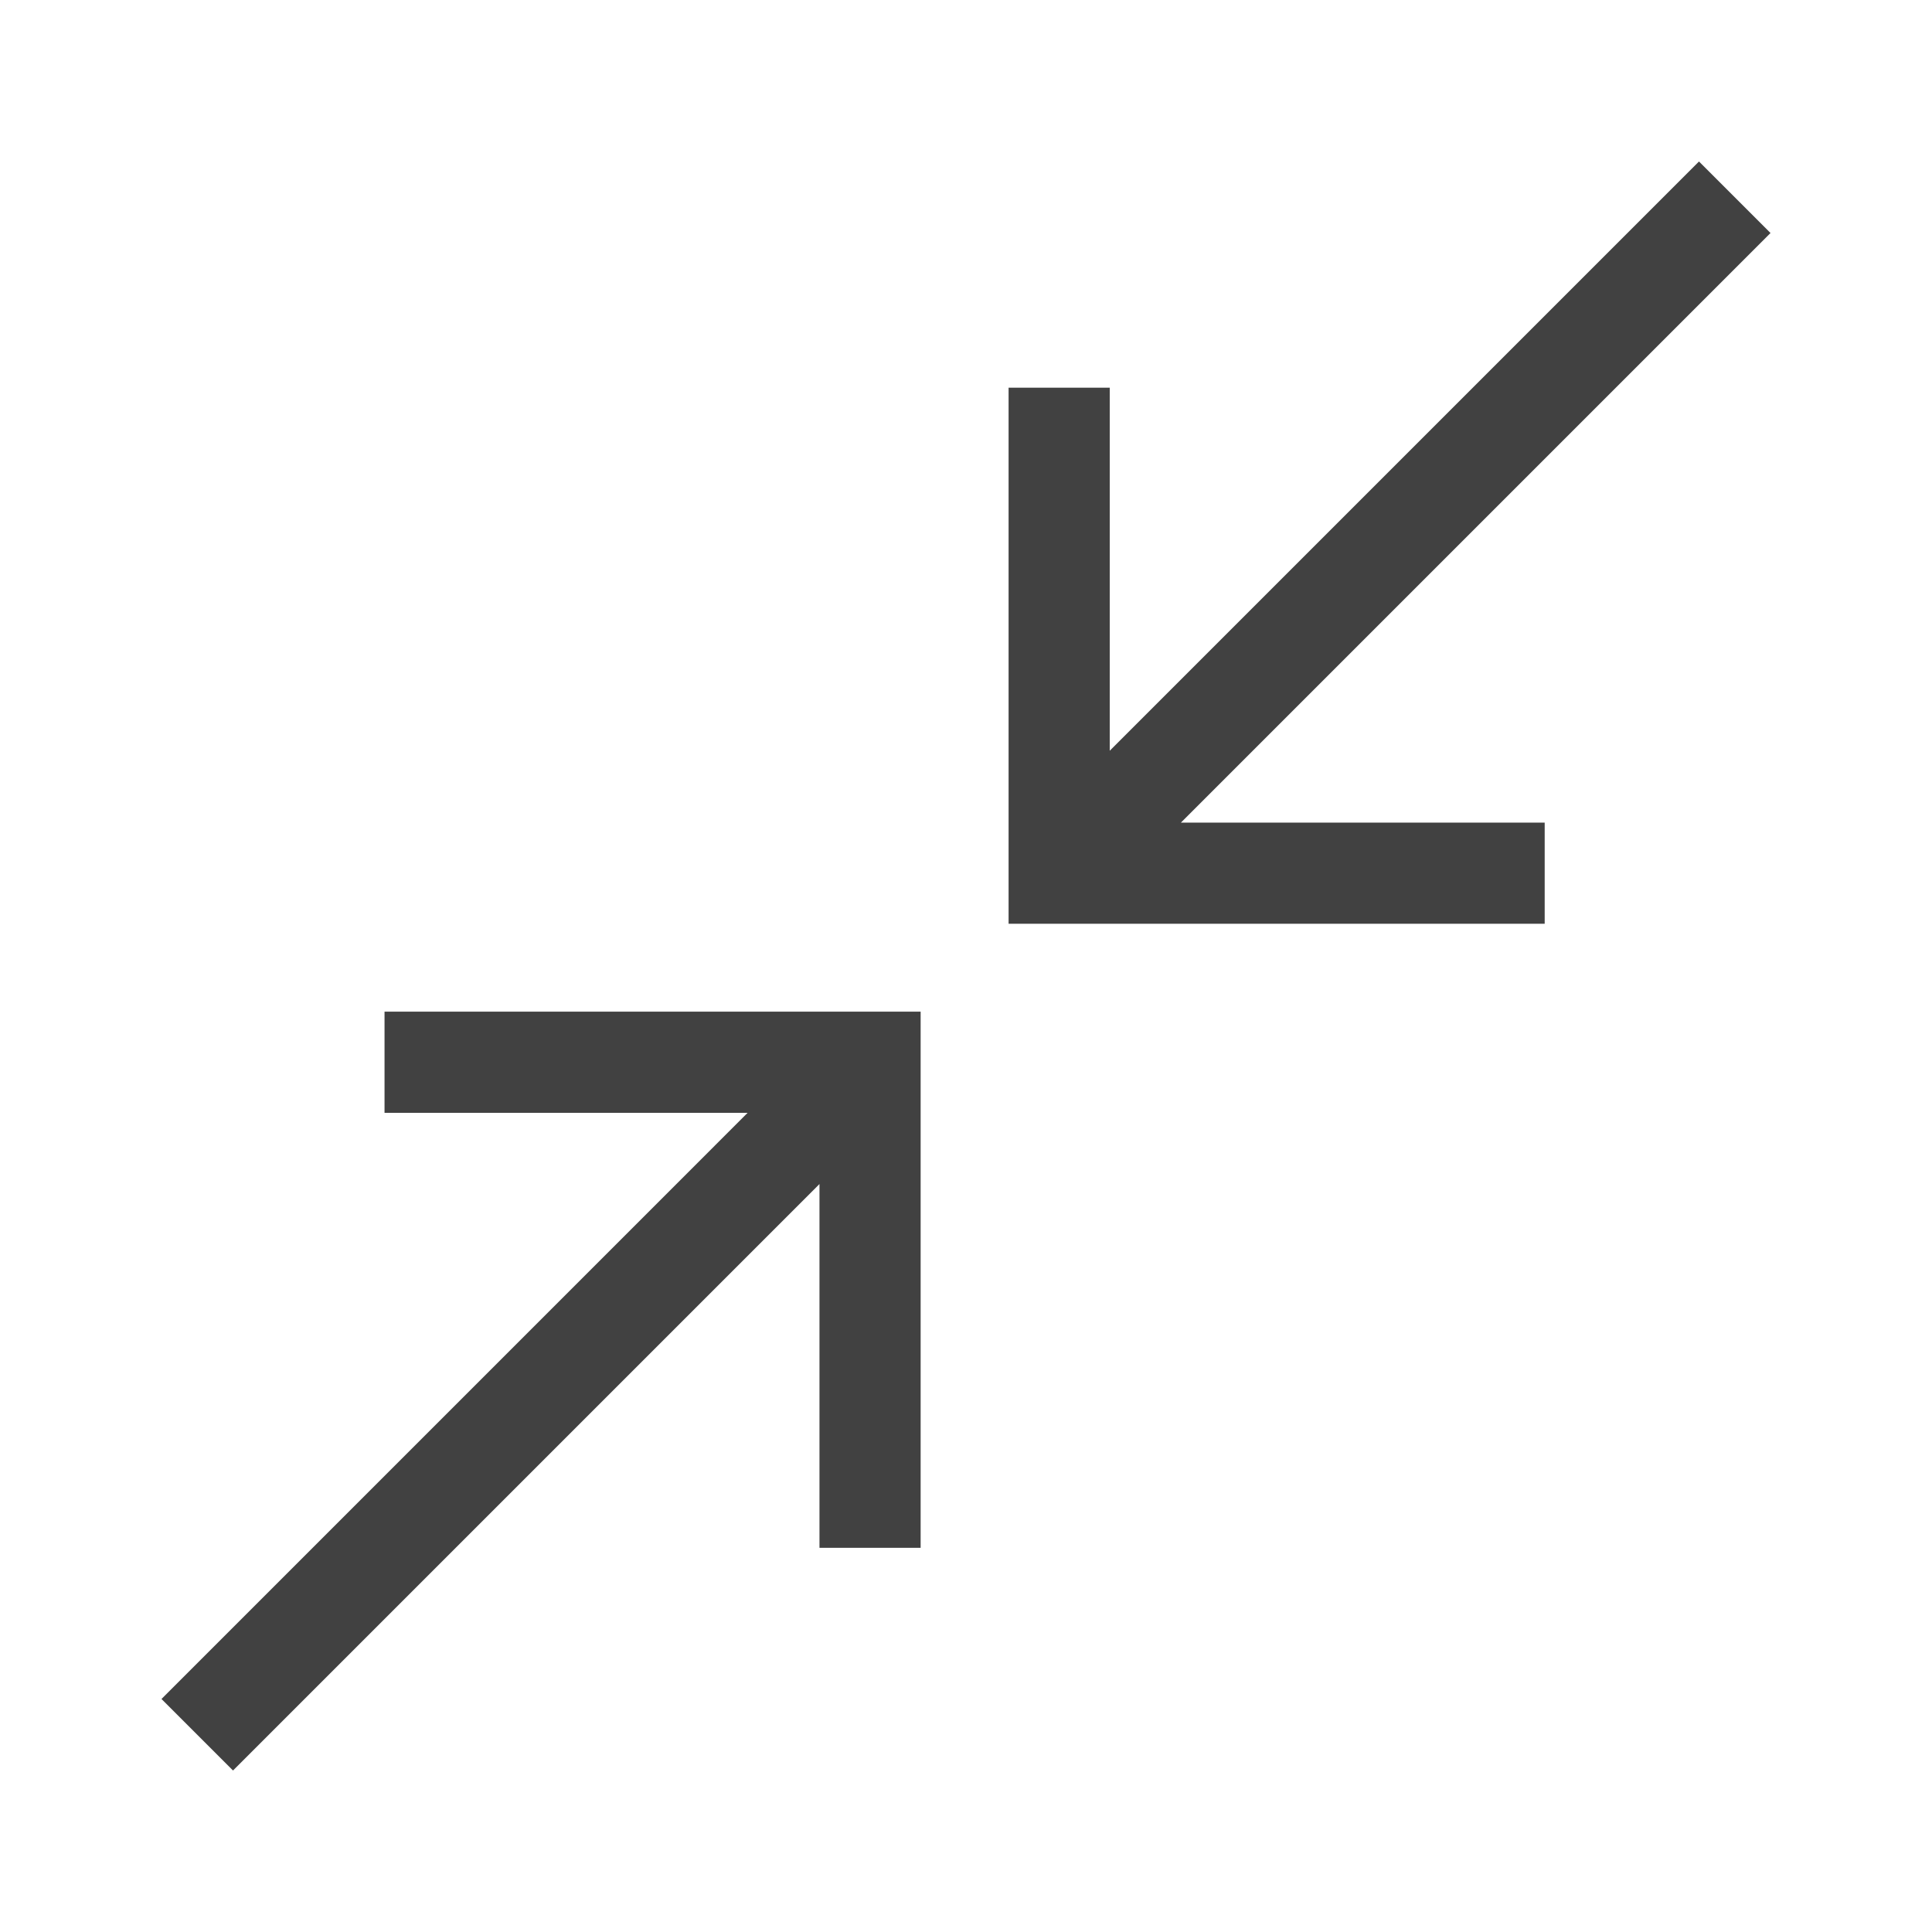 <svg xmlns="http://www.w3.org/2000/svg" viewBox="0 0 382 382"><defs><style>.cls-1{fill:none;}.cls-2{fill:#414141;}</style></defs><title>Collapse</title><g id="Layer_2" data-name="Layer 2"><g id="Layer_1-2" data-name="Layer 1"><rect class="cls-1" width="382" height="382"/><polygon class="cls-2" points="76.03 220.03 147.82 220.03 31.93 335.93 46.07 350.07 162.03 234.11 162.03 306.04 182.03 306.04 182.03 200.03 76.03 200.03 76.03 220.03"/><polygon class="cls-2" points="350.07 46.07 335.93 31.93 219.42 148.44 219.42 76.65 199.42 76.65 199.42 182.65 305.42 182.65 305.42 162.65 233.49 162.65 350.07 46.07"/></g></g></svg>